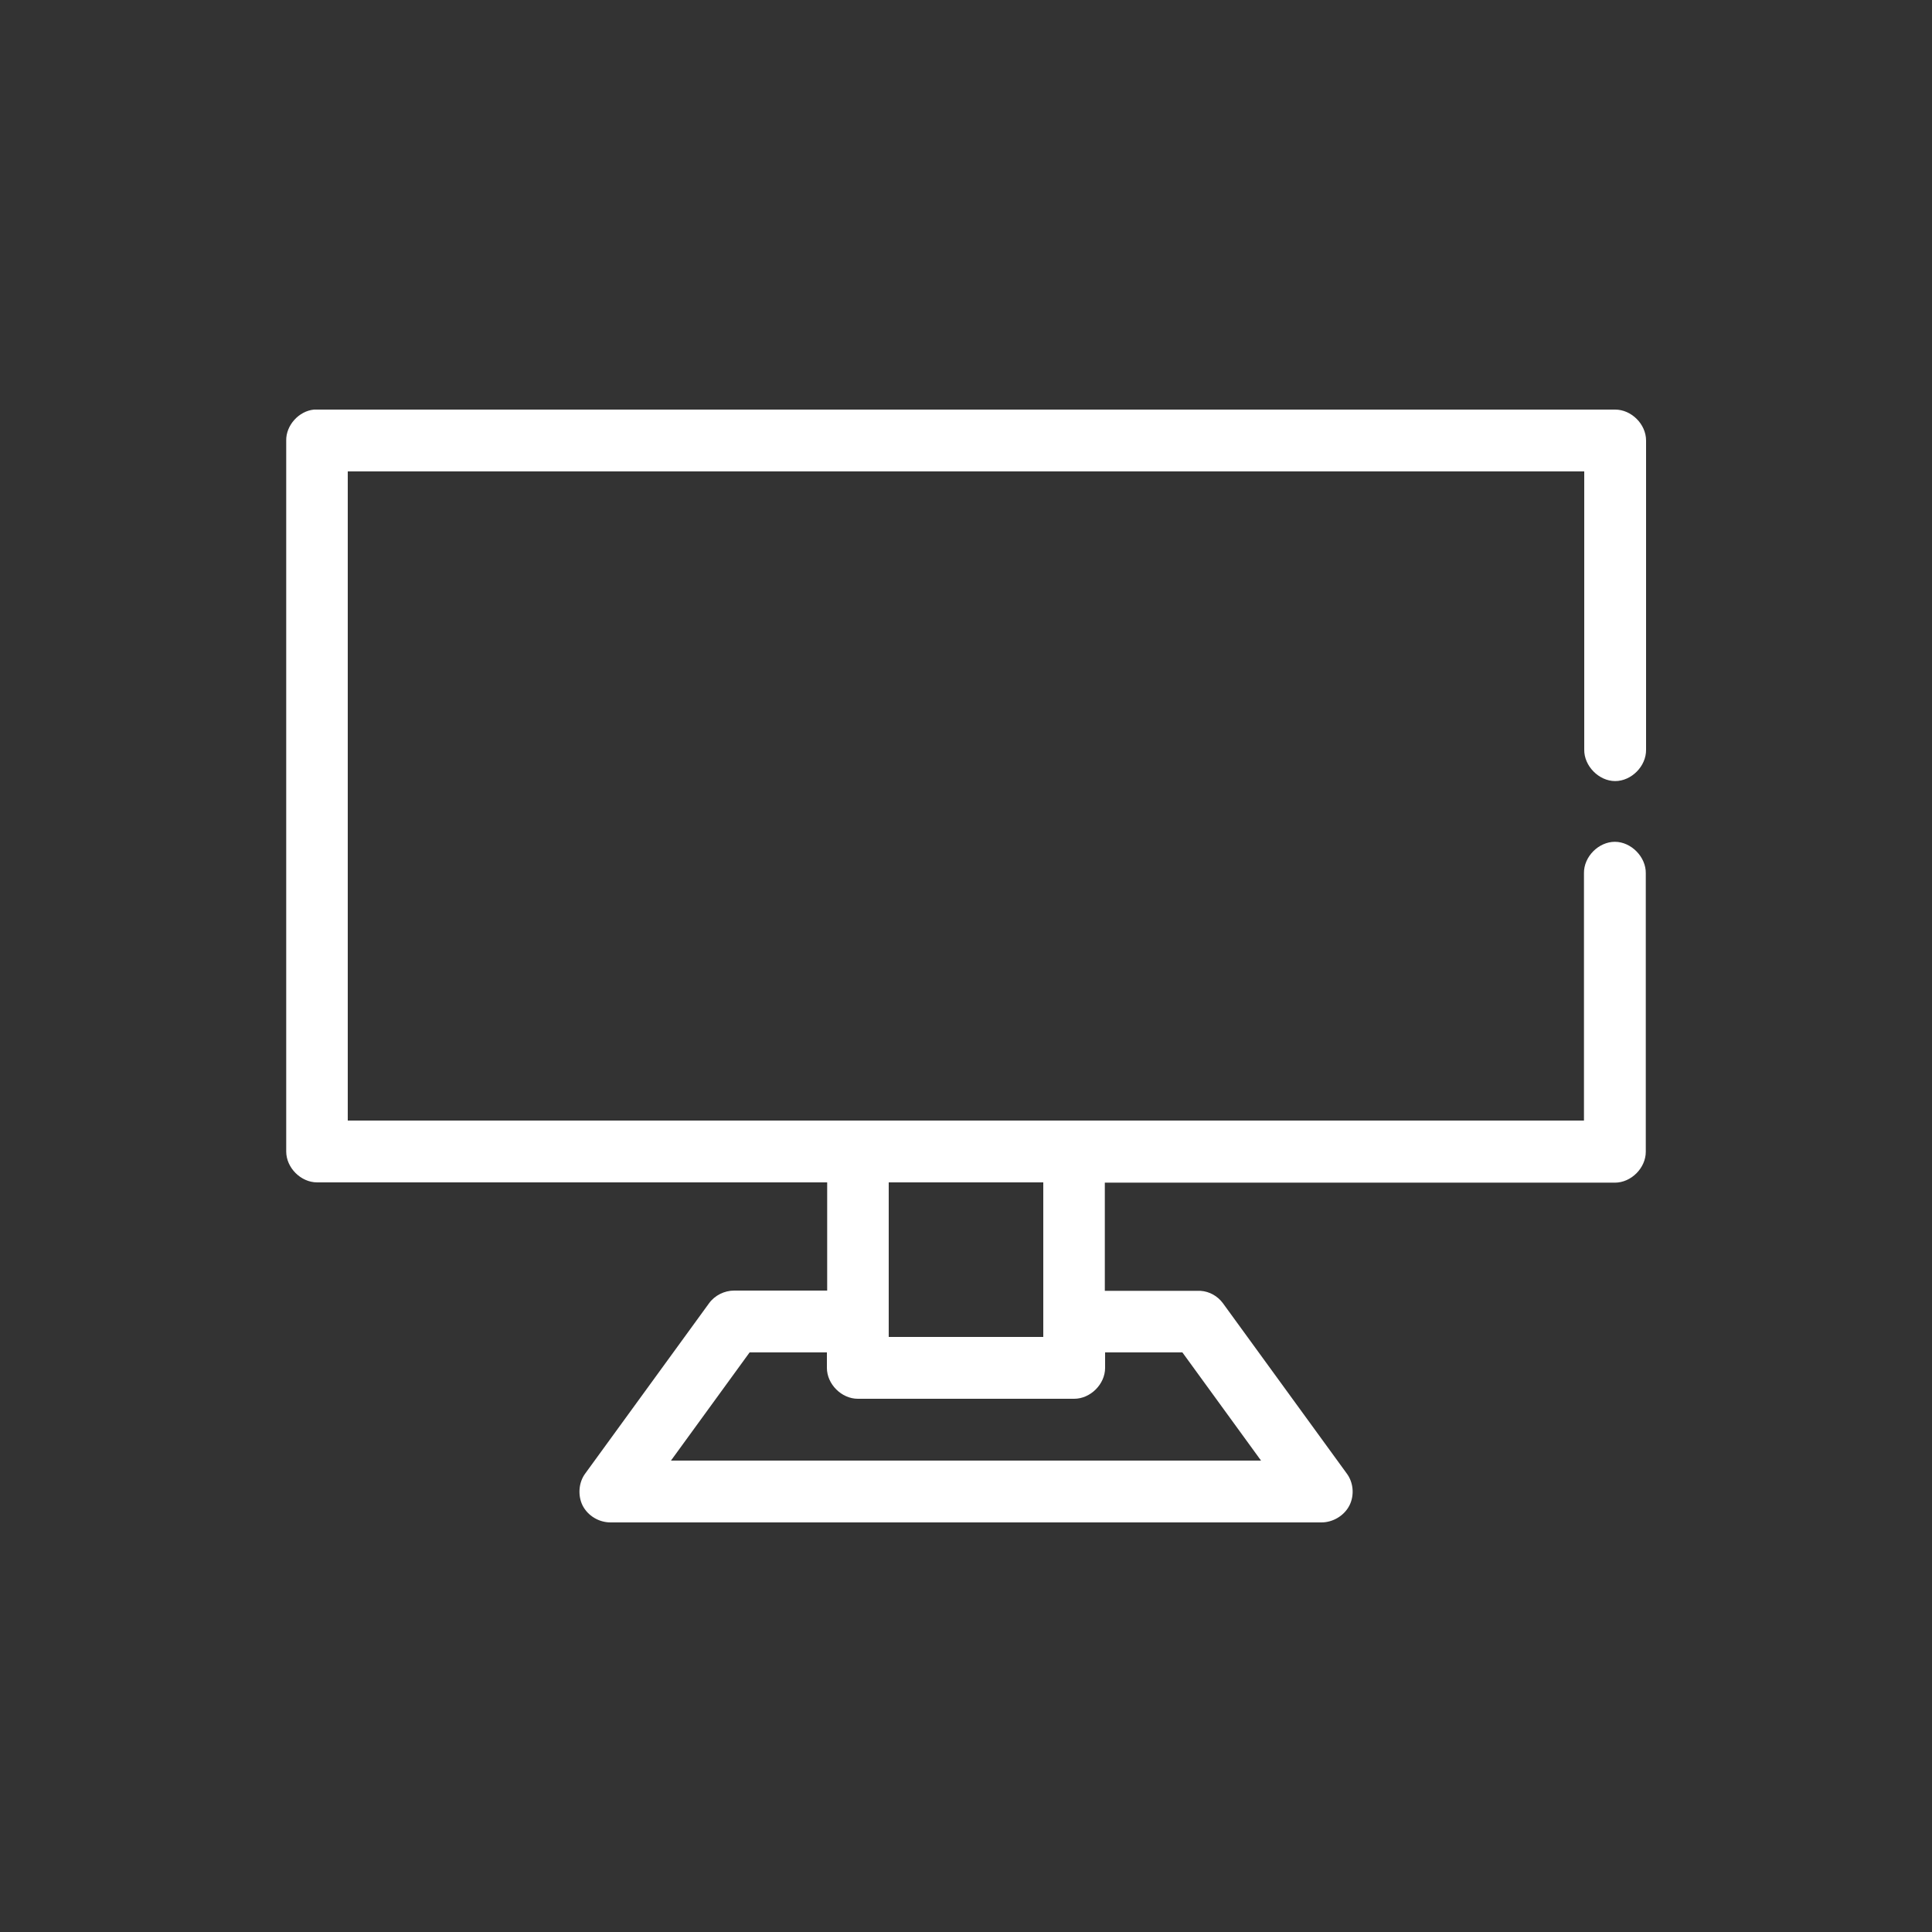 <?xml version="1.0" encoding="utf-8"?>
<!-- Generator: Adobe Illustrator 26.4.1, SVG Export Plug-In . SVG Version: 6.00 Build 0)  -->
<svg version="1.1" id="Calque_1" xmlns="http://www.w3.org/2000/svg" xmlns:xlink="http://www.w3.org/1999/xlink" x="0px" y="0px"
	 viewBox="0 0 700 700" style="enable-background:new 0 0 700 700;" xml:space="preserve">
<rect x="0" y="0" width="700" height="700" fill="#333333" stroke="none"/>
<style type="text/css">
	.st0{fill:#FFFFFF;}
</style>
<g>
	<path class="st0" d="M113.8,148.4c-5.5,0.5-10.2,5.7-10.1,11.2v257.6c0,5.9,5.3,11.2,11.2,11.2h184.8v39.2H266
		c-3.5,0-7,1.7-9.1,4.6l-44.8,61.6c-2.5,3.3-2.8,8.1-1,11.7c1.9,3.7,5.9,6.1,10.1,6.1h257.6c4.1,0,8.2-2.4,10.1-6.1s1.5-8.4-1-11.7
		l-44.8-61.6c-1.9-2.6-4.9-4.3-8.1-4.5c-11.5,0-23.1,0-34.7,0v-39.2h184.8c5.9,0,11.2-5.3,11.2-11.2V316.4
		c0.1-5.9-5.3-11.4-11.2-11.4s-11.3,5.4-11.2,11.4V406H126V170.8h448v100.8c-0.1,5.9,5.3,11.4,11.2,11.4s11.3-5.4,11.2-11.4v-112
		c0-5.9-5.3-11.2-11.2-11.2L113.8,148.4L113.8,148.4z M322,428.4h56v56h-56V428.4z M271.6,490h28v5.6c0,5.9,5.3,11.2,11.2,11.2h78.4
		c5.9,0,11.2-5.3,11.2-11.2V490h28l28.5,39.2H243.1L271.6,490z"/>
</g>
</svg>
